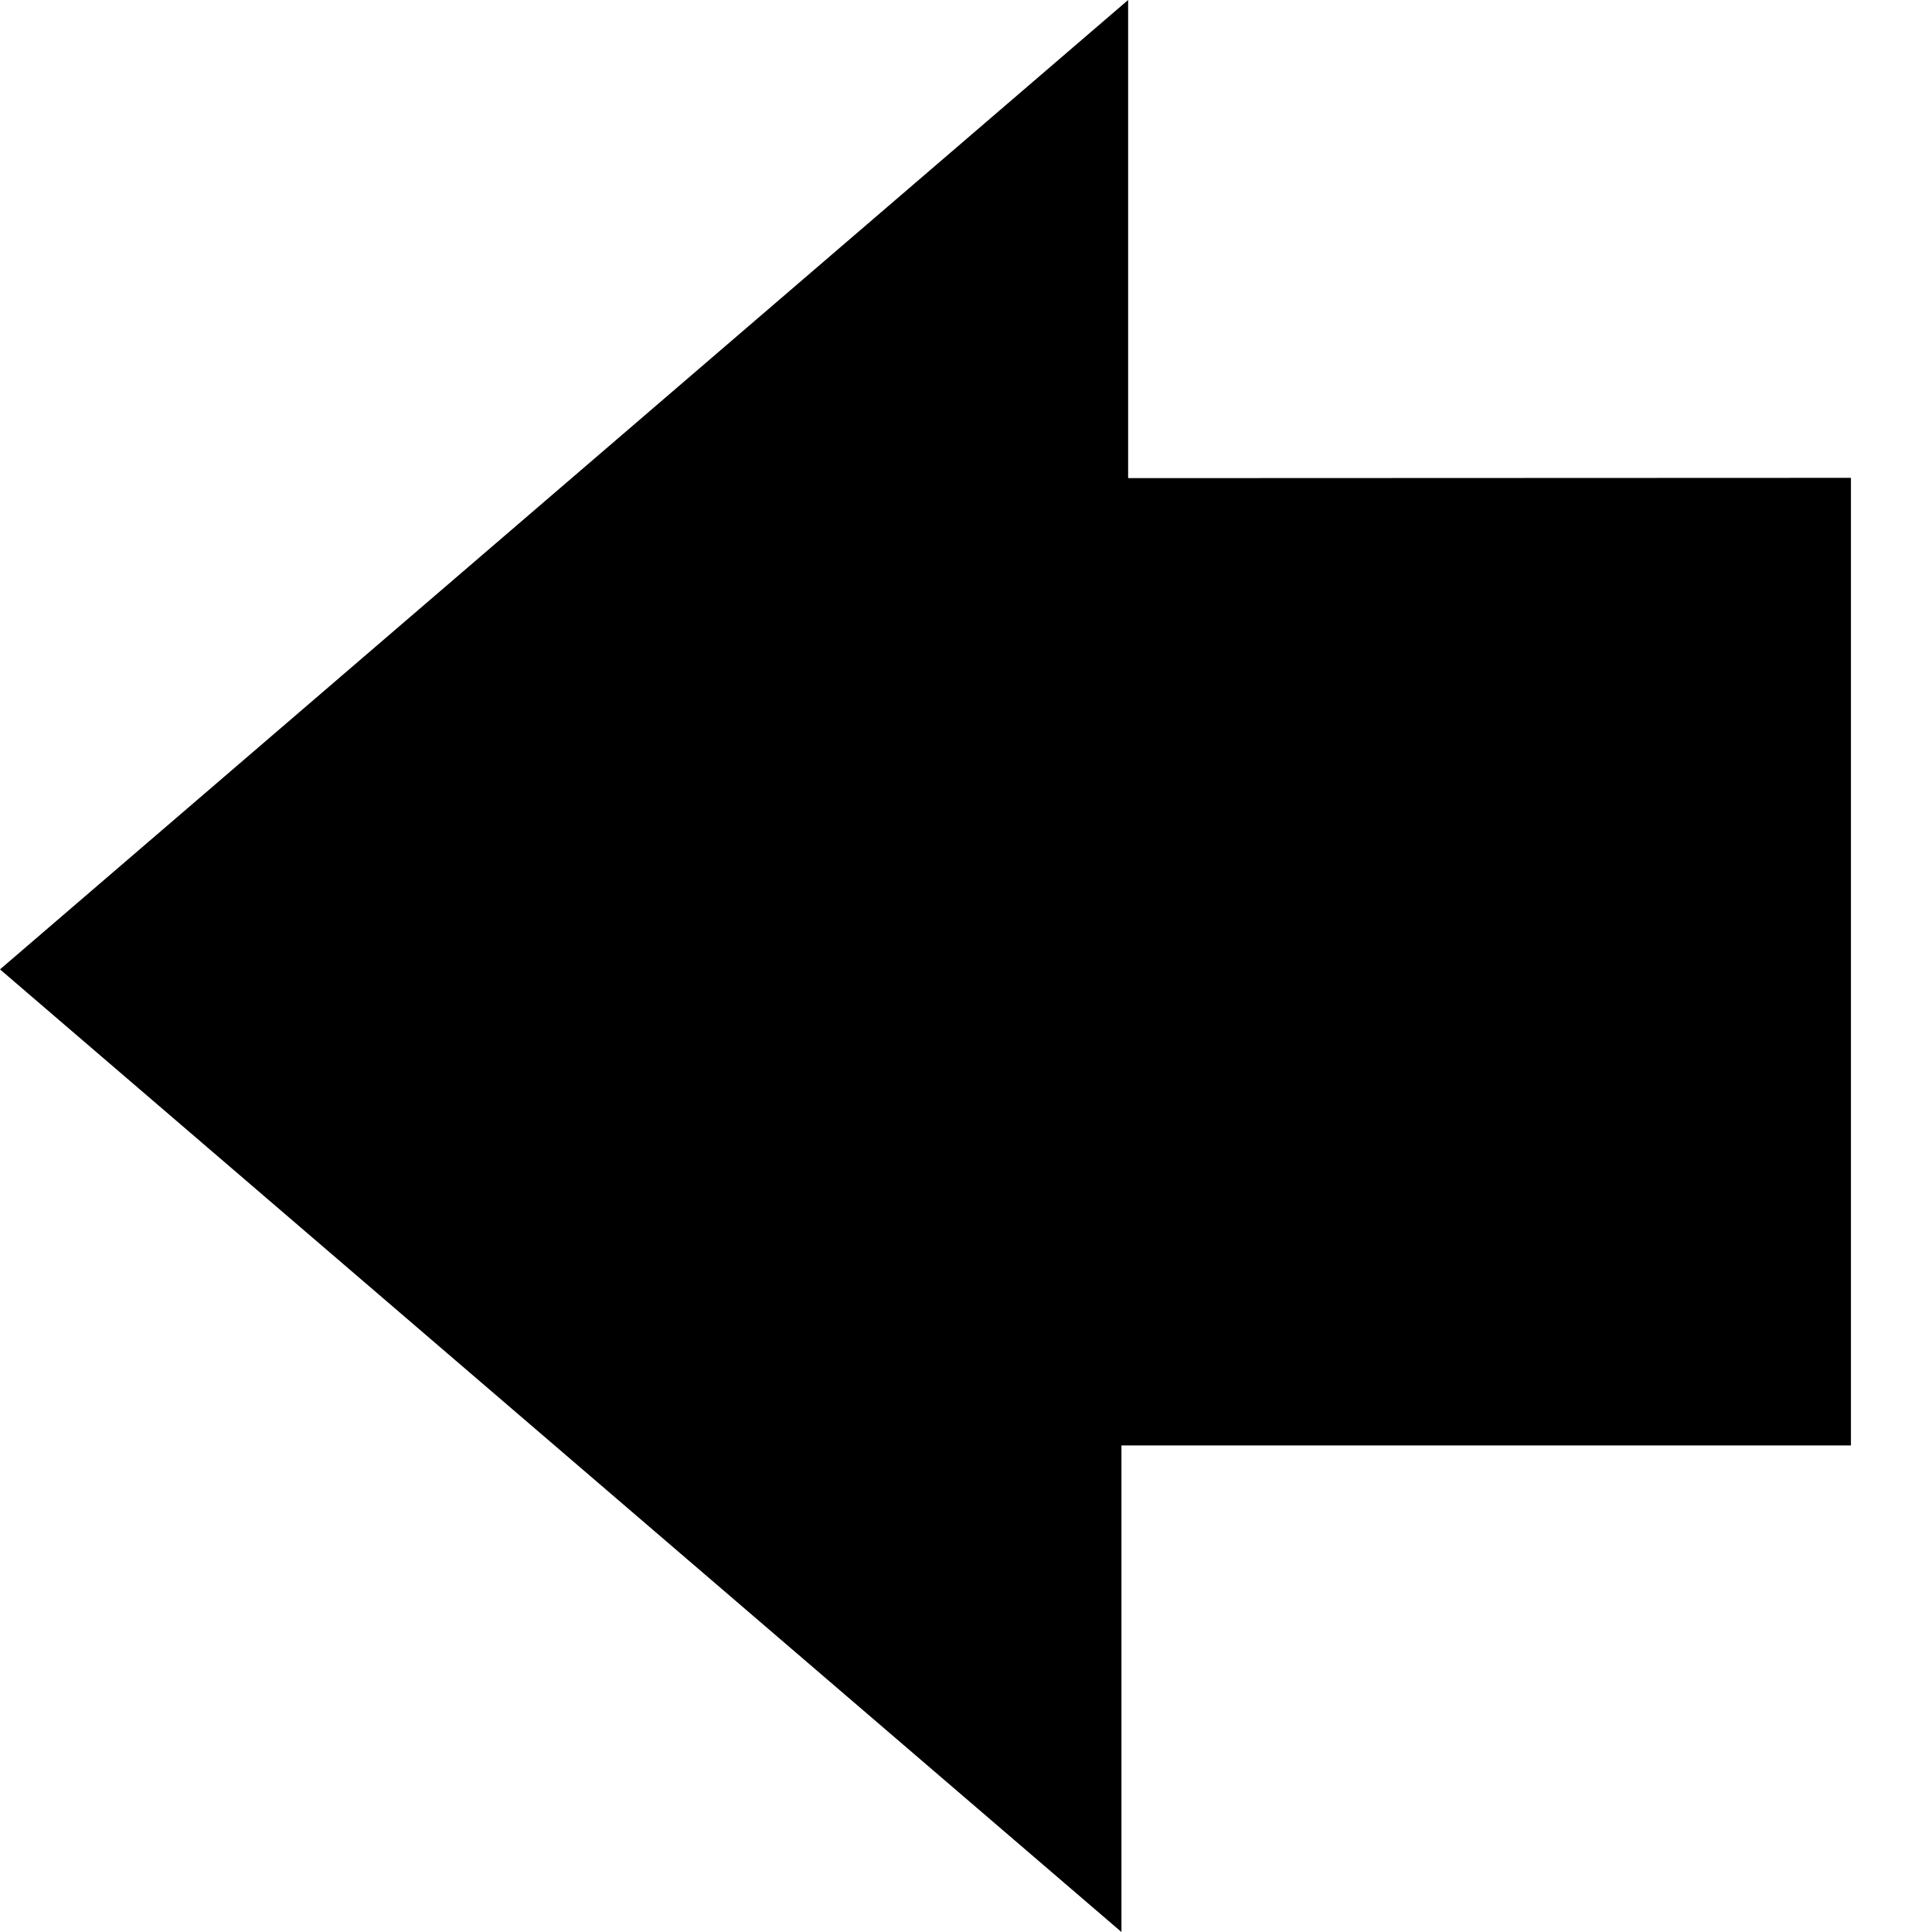 <?xml version="1.0" encoding="utf-8"?>
<!-- Generator: Adobe Illustrator 15.1.0, SVG Export Plug-In . SVG Version: 6.00 Build 0)  -->
<!DOCTYPE svg PUBLIC "-//W3C//DTD SVG 1.1//EN" "http://www.w3.org/Graphics/SVG/1.1/DTD/svg11.dtd">
<svg version="1.1"
	 id="svg11300" inkscape:export-ydpi="90.000000" inkscape:export-xdpi="90.000000" sodipodi:version="0.32" inkscape:version="0.46" sodipodi:docbase="/home/tigert/cvs/freedesktop.org/tango-icon-theme/scalable/actions" sodipodi:docname="Go-next.svg" xmlns:dc="http://purl.org/dc/elements/1.1/" xmlns:cc="http://creativecommons.org/ns#" xmlns:rdf="http://www.w3.org/1999/02/22-rdf-syntax-ns#" xmlns:svg="http://www.w3.org/2000/svg" xmlns:sodipodi="http://sodipodi.sourceforge.net/DTD/sodipodi-0.dtd" xmlns:inkscape="http://www.inkscape.org/namespaces/inkscape" inkscape:output_extension="org.inkscape.output.svg.inkscape" inkscape:export-filename="/home/jimmac/Desktop/wi-fi.png"
	 xmlns="http://www.w3.org/2000/svg" xmlns:xlink="http://www.w3.org/1999/xlink" x="0px" y="0px" width="48px" height="48px"
	 viewBox="0 0 48 48" enable-background="new 0 0 48 48" xml:space="preserve">
<defs>
	
	
		<inkscape:perspective  inkscape:persp3d-origin="24 : 16 : 1" id="perspective23" inkscape:vp_z="48 : 24 : 1" inkscape:vp_y="0 : 1000 : 0" inkscape:vp_x="0 : 24 : 1" sodipodi:type="inkscape:persp3d">
		</inkscape:perspective>
</defs>
<sodipodi:namedview  stroke="#4e9a06" fill="#4e9a06" inkscape:pageopacity="0.0" inkscape:pageshadow="2" inkscape:current-layer="layer1" inkscape:grid-bbox="true" inkscape:document-units="px" inkscape:showpageshadow="false" inkscape:window-width="1280" inkscape:window-height="885" inkscape:window-x="0" inkscape:window-y="107" id="base" pagecolor="#ffffff" bordercolor="#666666" borderopacity="0.255" inkscape:zoom="11.313708" inkscape:cx="21.436717" inkscape:cy="27.398876" showgrid="false">
	</sodipodi:namedview>
<g id="layer1" inkscape:groupmode="layer" inkscape:label="Layer 1">
	<path id="path8643" sodipodi:nodetypes="cccccccc" d="M28.028,11.879V0L0,24.084L27.862,48V35.912h18.124v-24.04L28.028,11.879z"/>
</g>
</svg>
